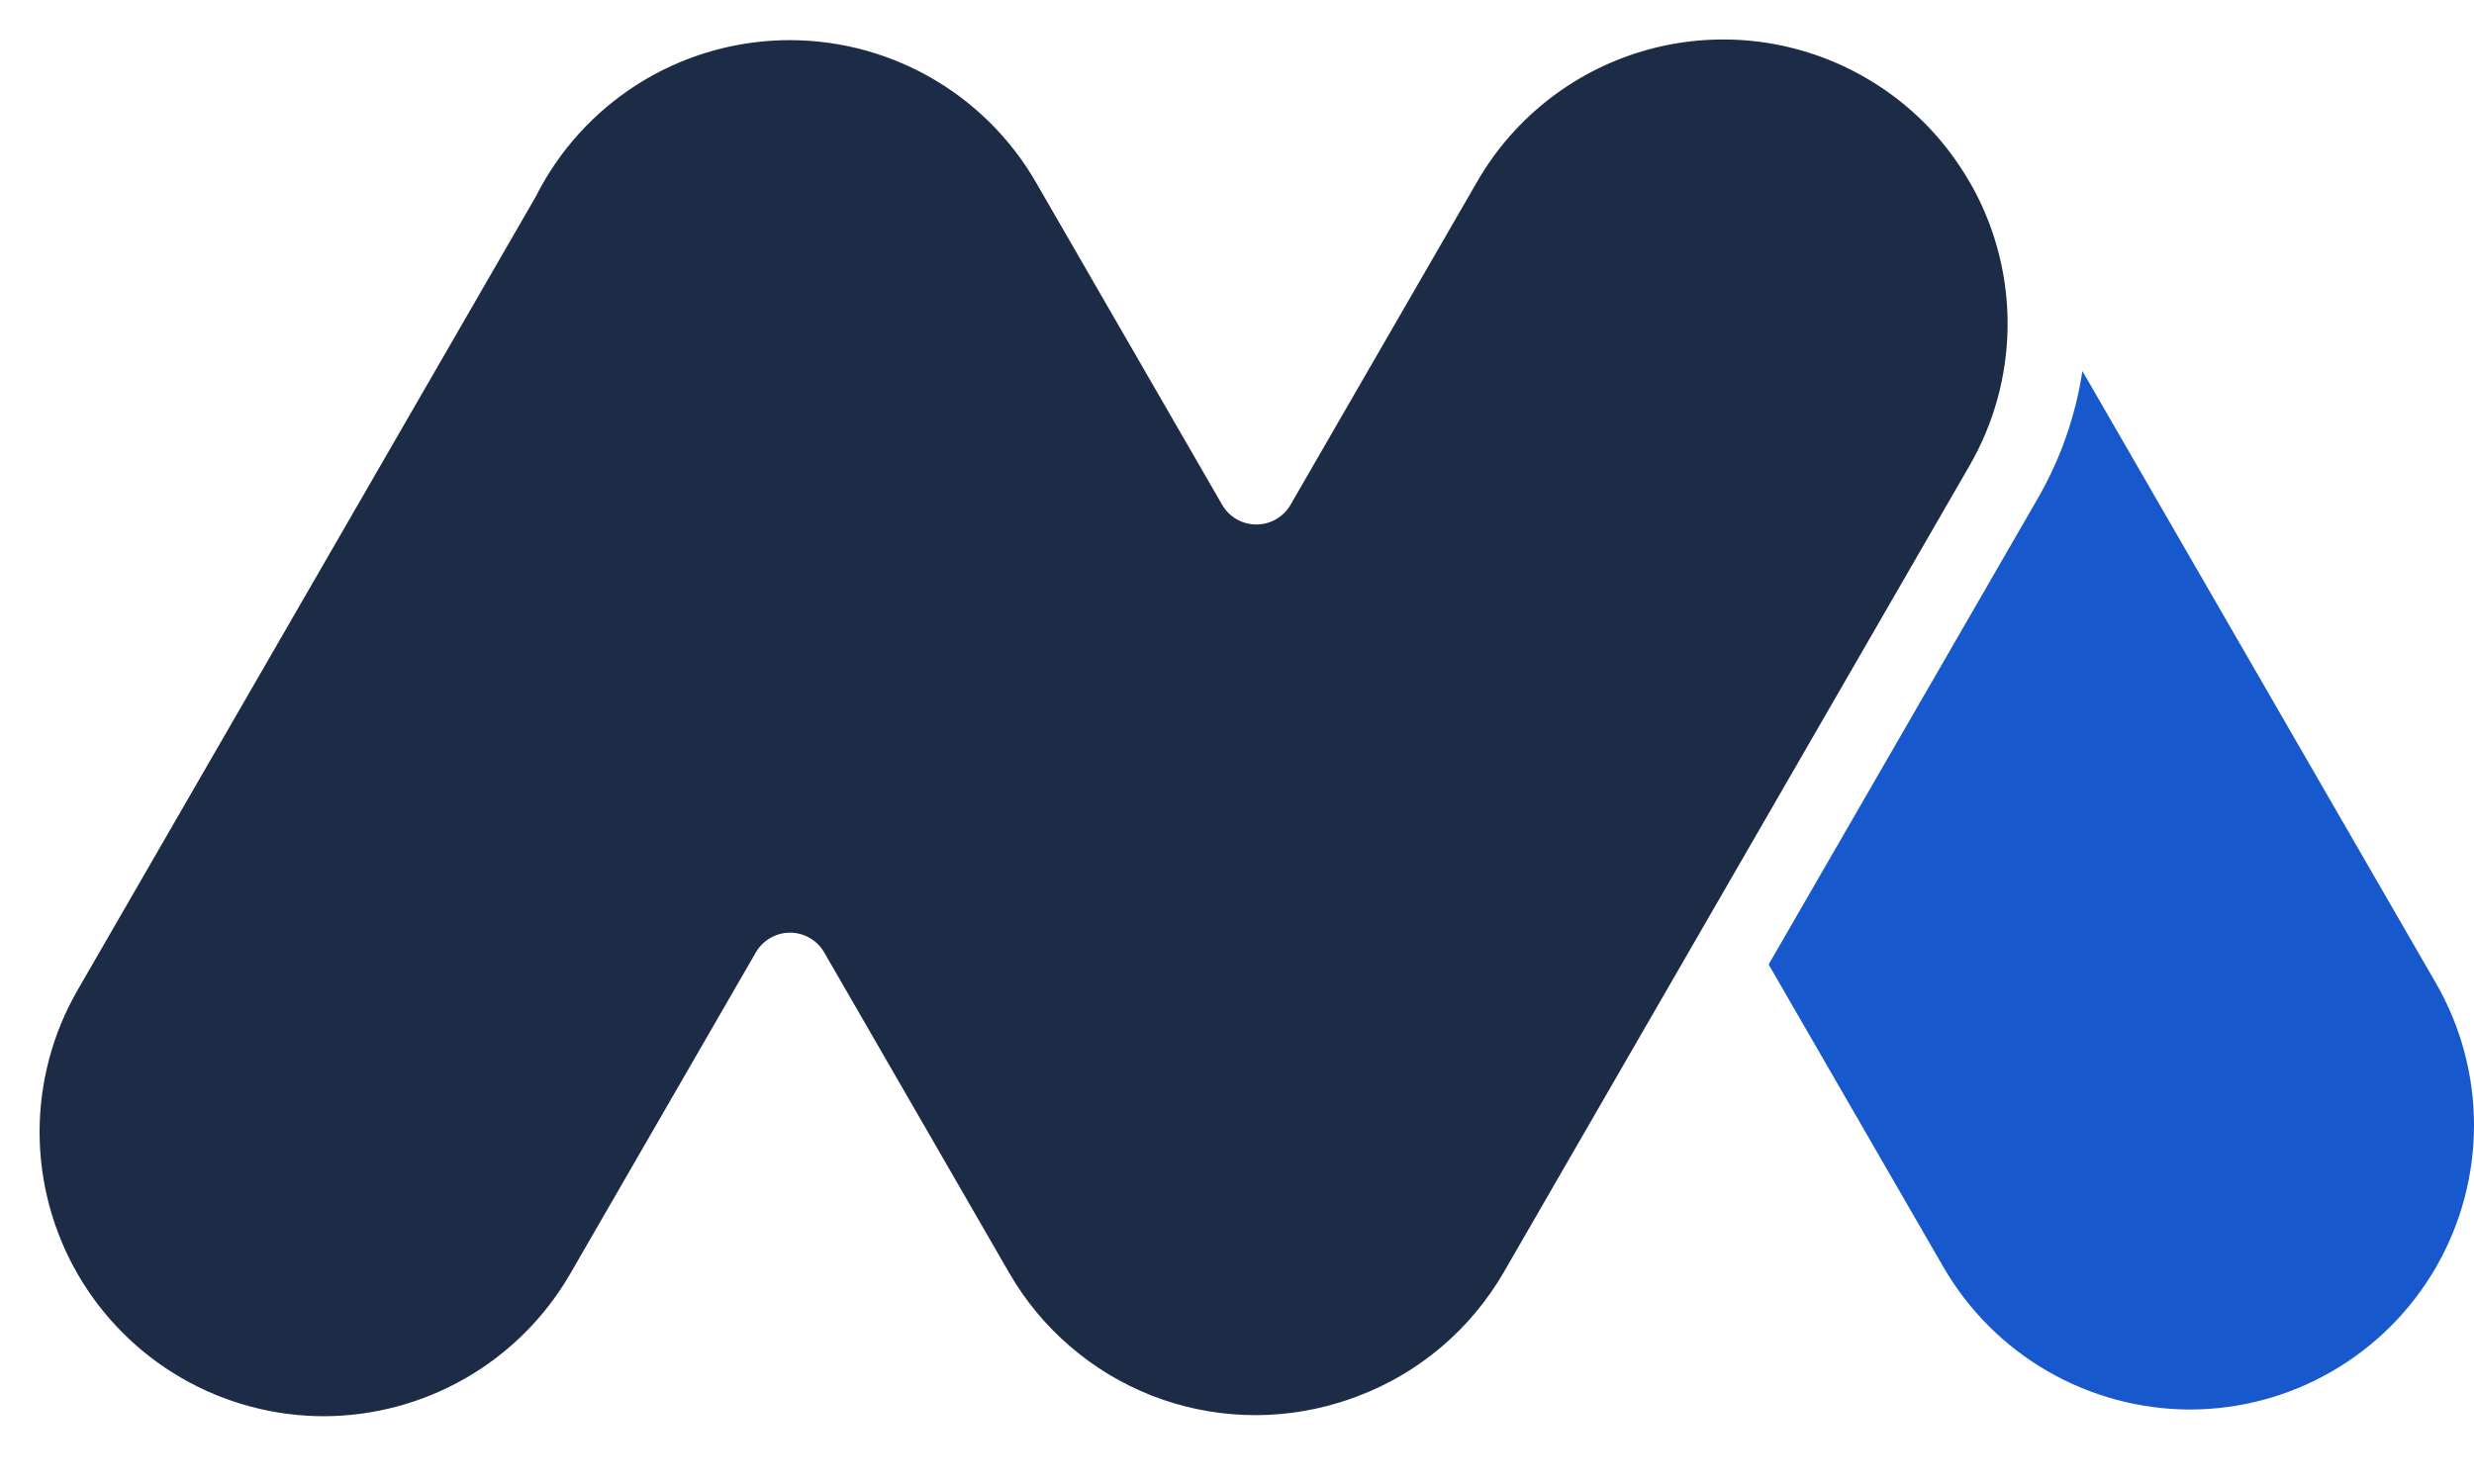 <svg width="55" height="33" viewBox="0 0 55 33" fill="none" xmlns="http://www.w3.org/2000/svg">
<path d="M48.688 31.344C47.578 31.342 46.488 31.049 45.526 30.495C44.564 29.94 43.765 29.143 43.208 28.182L39.319 21.447L45.3 11.088C45.806 10.212 46.143 9.249 46.294 8.25L54.154 21.863C54.708 22.824 55 23.913 55 25.021C55 26.13 54.709 27.219 54.155 28.18C53.601 29.14 52.805 29.938 51.845 30.493C50.886 31.049 49.797 31.342 48.688 31.344L48.688 31.344Z" fill="#1858CD"/>
<path d="M7.193 31.493C6.084 31.491 4.995 31.198 4.036 30.643C3.076 30.088 2.279 29.29 1.725 28.329C1.172 27.369 0.88 26.28 0.88 25.171C0.881 24.062 1.172 22.973 1.727 22.013L11.893 4.403C11.902 4.389 11.909 4.375 11.917 4.36C12.431 3.344 13.21 2.485 14.172 1.875C15.134 1.265 16.243 0.927 17.381 0.895C18.52 0.864 19.646 1.14 20.64 1.696C21.634 2.252 22.46 3.066 23.029 4.052L27.17 11.225C27.247 11.358 27.358 11.469 27.491 11.546C27.625 11.623 27.776 11.663 27.93 11.663C28.084 11.663 28.235 11.623 28.369 11.546C28.502 11.469 28.613 11.358 28.69 11.225L32.84 4.038C33.254 3.319 33.806 2.689 34.464 2.184C35.123 1.678 35.874 1.308 36.675 1.093C37.477 0.878 38.313 0.824 39.136 0.932C39.959 1.041 40.752 1.311 41.47 1.726C42.311 2.21 43.028 2.882 43.564 3.691C43.604 3.75 43.641 3.807 43.677 3.864C43.71 3.917 43.74 3.967 43.769 4.018C43.785 4.047 43.8 4.073 43.814 4.095C43.814 4.095 43.863 4.18 43.864 4.182C44.381 5.132 44.645 6.199 44.631 7.28C44.617 8.362 44.325 9.421 43.784 10.357L33.428 28.295C32.694 29.563 31.544 30.538 30.172 31.052C30.162 31.056 30.132 31.067 30.129 31.069C30.078 31.088 30.025 31.106 29.974 31.123L29.946 31.133C29.887 31.153 29.827 31.173 29.767 31.19C28.4 31.61 26.931 31.555 25.6 31.032C24.269 30.508 23.154 29.549 22.439 28.311L18.323 21.179C18.246 21.046 18.136 20.935 18.002 20.858C17.869 20.781 17.717 20.74 17.563 20.74H17.563C17.409 20.74 17.258 20.781 17.124 20.858C16.991 20.935 16.88 21.046 16.803 21.179L12.673 28.332C12.116 29.292 11.317 30.09 10.355 30.644C9.393 31.199 8.303 31.491 7.193 31.493Z" fill="#1D2C46"/>
</svg>
